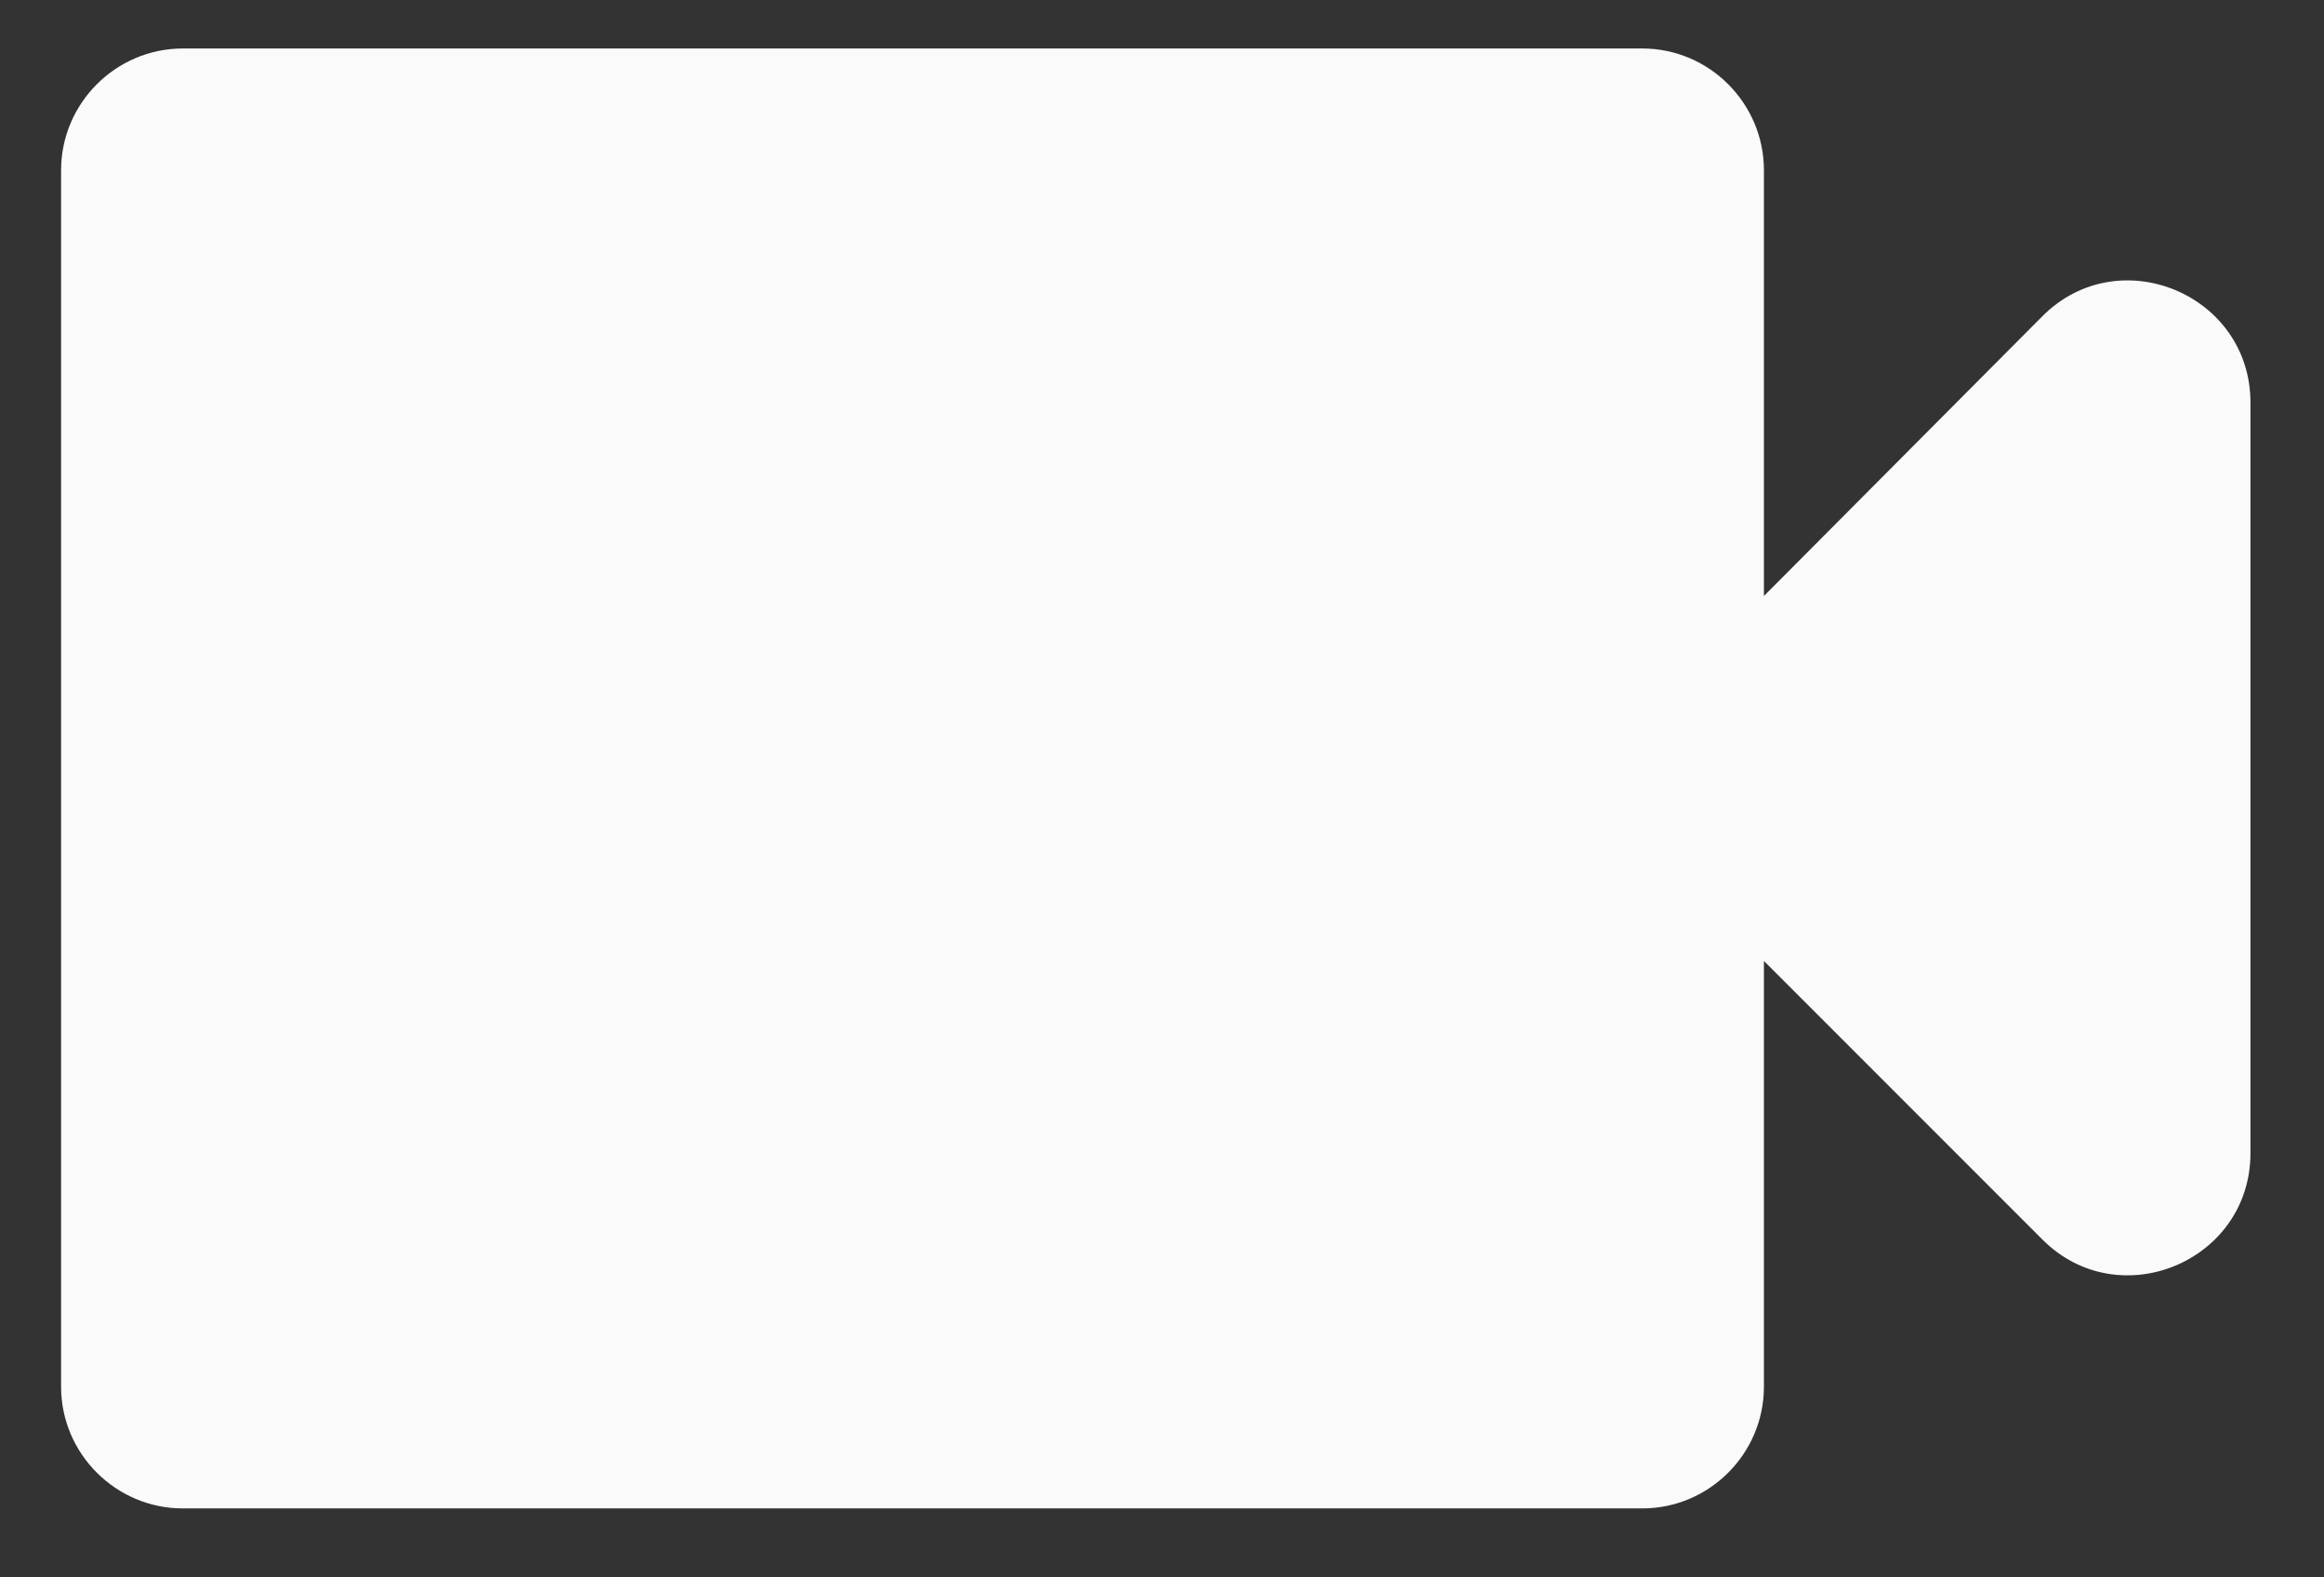 <svg width="28" height="19" viewBox="0 0 28 19" fill="none" xmlns="http://www.w3.org/2000/svg">
<rect x="0" y="0" width="28" height="19" fill="#333333" stroke="none"/>
<path d="M21.252 2.05C21.252 1.244 20.593 0.584 19.787 0.584H2.202C1.396 0.584 0.736 1.244 0.736 2.05V16.704C0.736 17.51 1.396 18.169 2.202 18.169H19.787C20.593 18.169 21.252 17.51 21.252 16.704V11.575L24.608 14.931C25.531 15.854 27.114 15.195 27.114 13.89V4.849C27.114 3.545 25.531 2.885 24.608 3.808L21.252 7.179V2.05Z" fill="#FAFAFA"/>
</svg>
